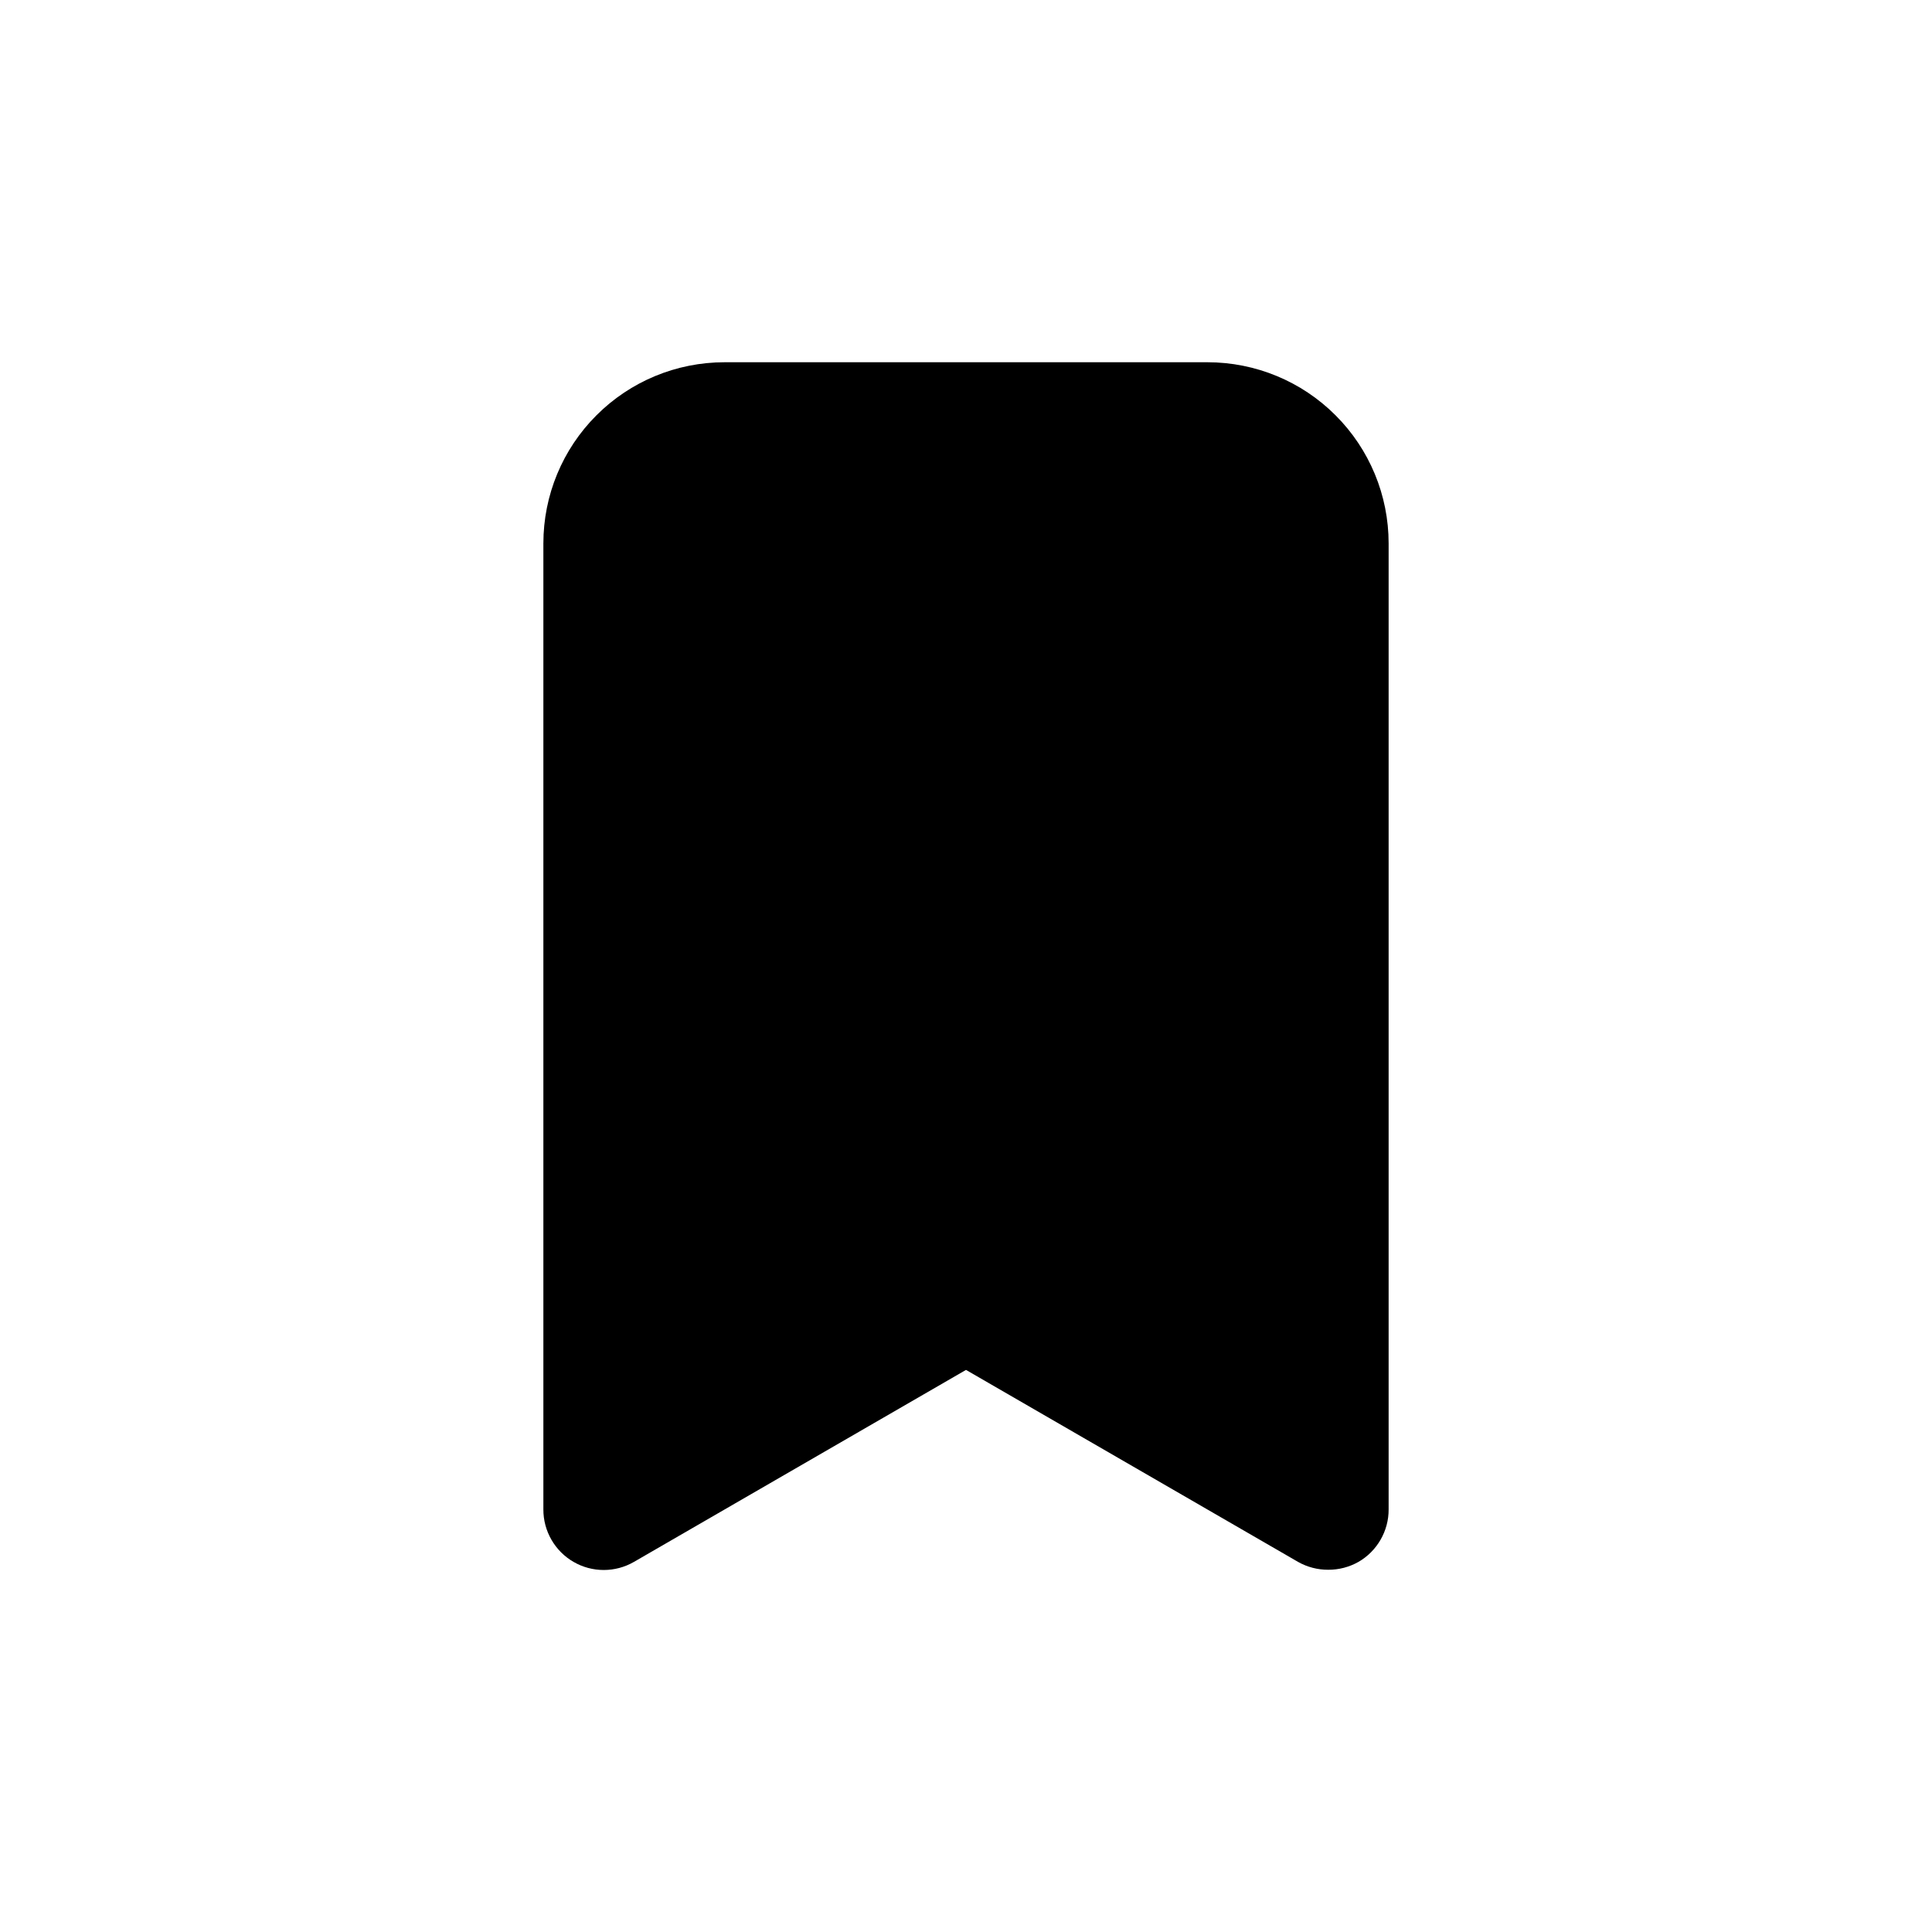 <svg width="32" height="32" viewBox="0 0 32 32" fill="none" xmlns="http://www.w3.org/2000/svg">
<path d="M20 6H12C11.204 6 10.441 6.316 9.879 6.879C9.316 7.441 9 8.204 9 9V25C8.999 25.176 9.045 25.349 9.133 25.502C9.221 25.655 9.347 25.782 9.5 25.87C9.652 25.958 9.824 26.004 10 26.004C10.175 26.004 10.348 25.958 10.5 25.87L16 22.69L21.5 25.87C21.652 25.956 21.825 26.001 22 26C22.175 26.001 22.348 25.956 22.5 25.87C22.653 25.782 22.779 25.655 22.867 25.502C22.955 25.349 23.001 25.176 23 25V9C23 8.204 22.684 7.441 22.121 6.879C21.559 6.316 20.796 6 20 6Z" fill="black"/>
</svg>
